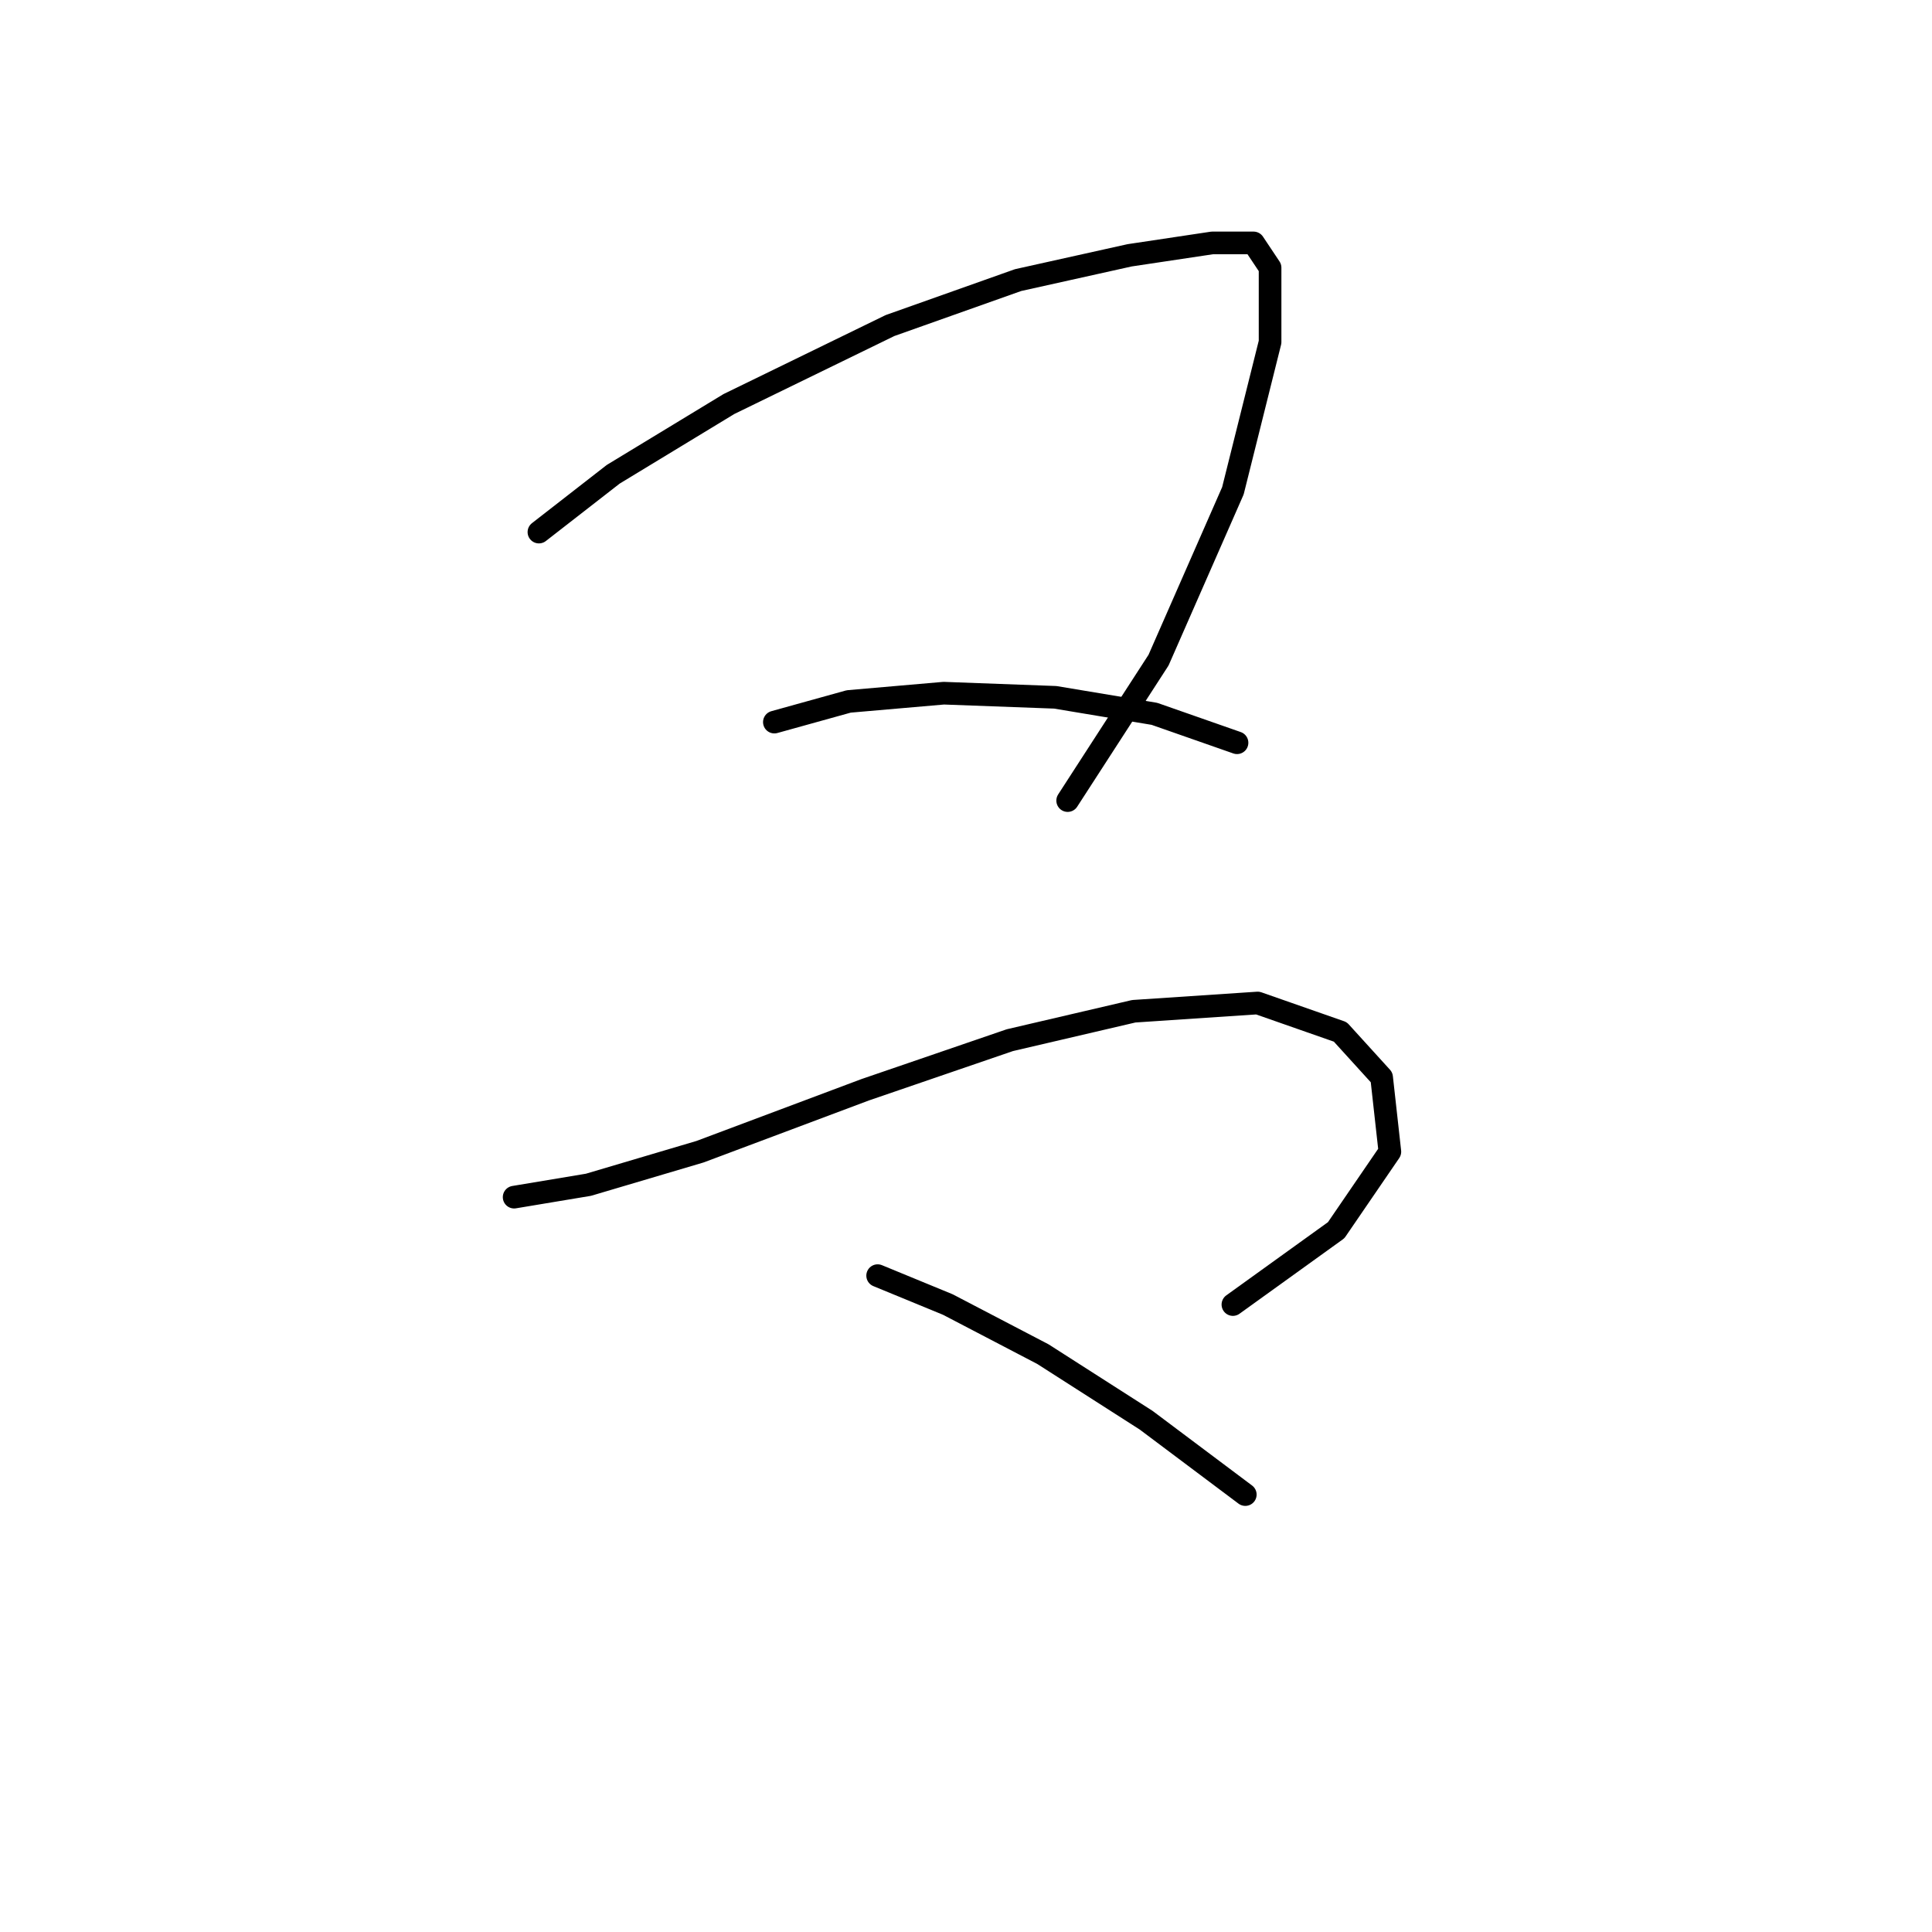 <?xml version="1.0" standalone="no"?>
    <svg width="256" height="256" xmlns="http://www.w3.org/2000/svg" version="1.1">
    <polyline stroke="black" stroke-width="3" stroke-linecap="round" fill="transparent" stroke-linejoin="round" points="71.409 70.504 81.261 62.84 96.587 53.535 117.935 43.135 134.903 37.114 149.682 33.83 160.629 32.188 166.102 32.188 168.292 35.472 168.292 45.325 163.366 65.03 153.513 87.472 141.471 106.082 141.471 106.082 " />
        <polyline stroke="black" stroke-width="3" stroke-linecap="round" fill="transparent" stroke-linejoin="round" points="102.608 95.682 112.461 92.945 125.05 91.851 139.829 92.398 152.966 94.587 163.913 98.419 163.913 98.419 " />
        <polyline stroke="black" stroke-width="3" stroke-linecap="round" fill="transparent" stroke-linejoin="round" points="68.125 158.629 77.977 156.987 92.756 152.608 114.65 144.397 133.808 137.829 150.229 133.997 166.65 132.903 177.597 136.734 183.071 142.755 184.165 152.608 177.05 163.008 163.366 172.86 163.366 172.86 " />
        <polyline stroke="black" stroke-width="3" stroke-linecap="round" fill="transparent" stroke-linejoin="round" points="116.292 169.029 125.598 172.86 138.187 179.429 151.871 188.186 165.008 198.039 165.008 198.039 " />
        </svg>